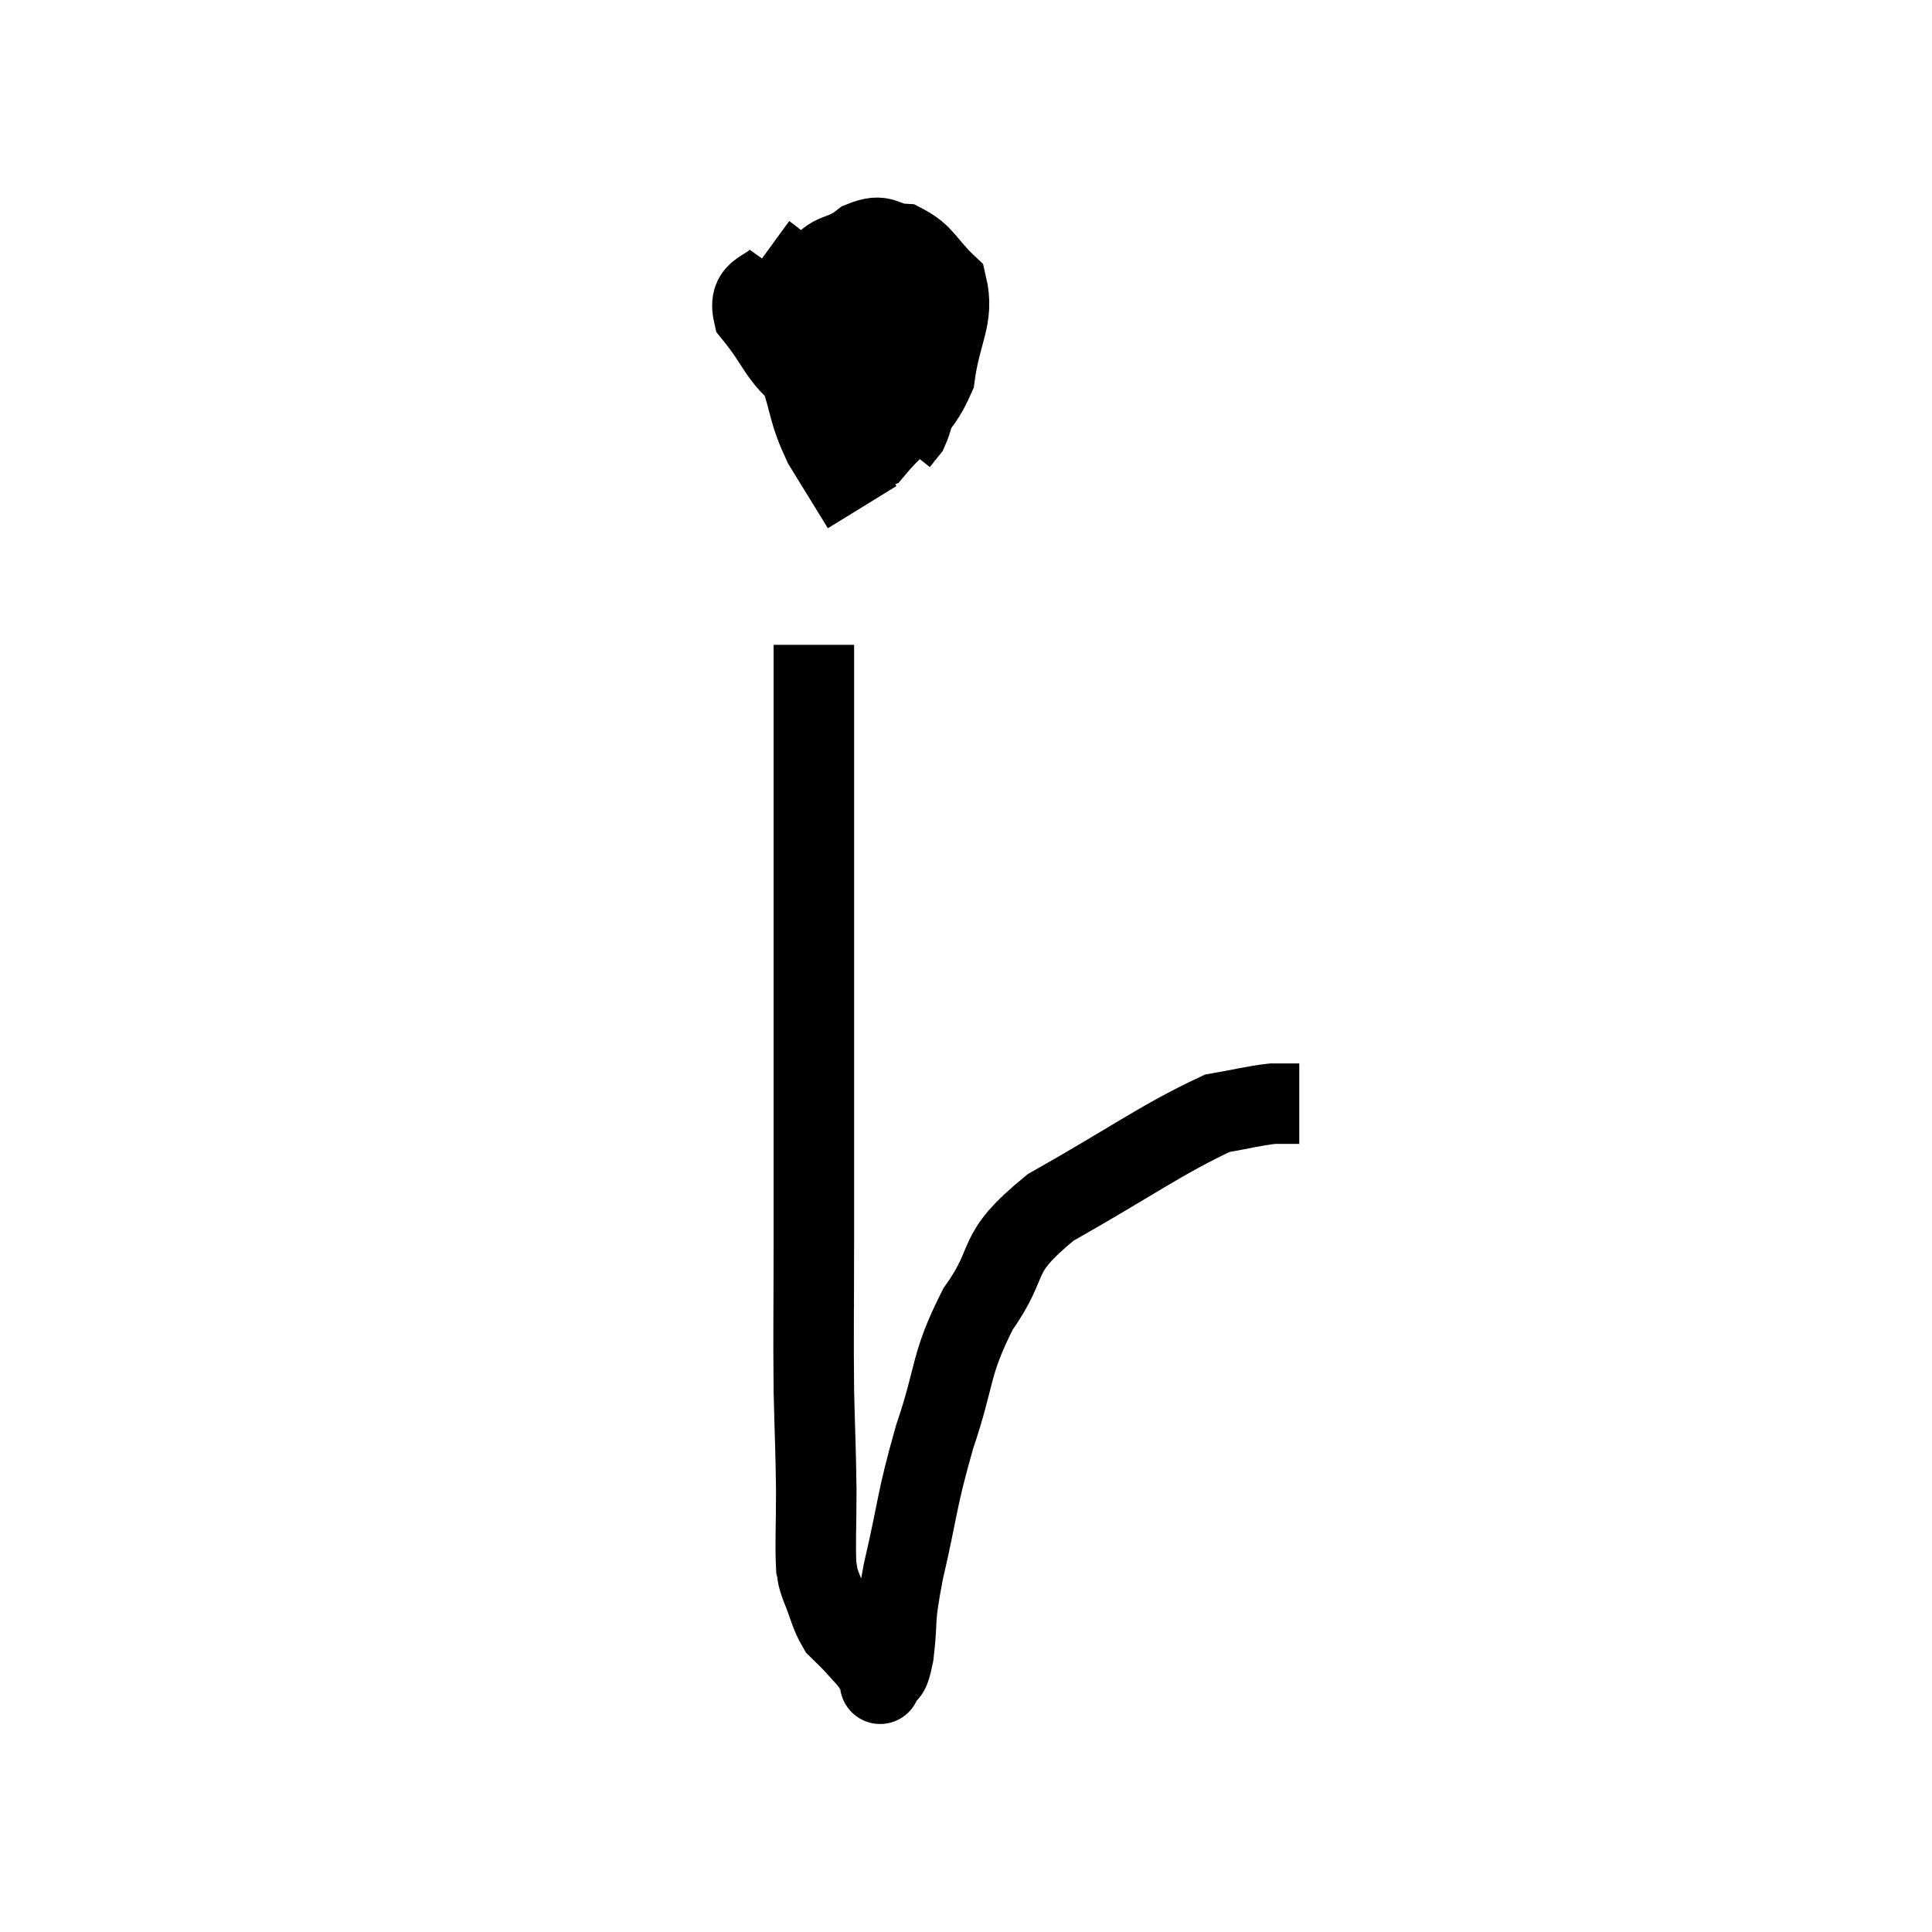 <svg width="48" height="48" viewBox="0 0 48 48" xmlns="http://www.w3.org/2000/svg"><path d="M 19.44 6.78 C 19.08 7.29, 18.57 7.14, 18.72 7.8 C 19.38 8.61, 19.305 8.835, 20.04 9.42 C 20.85 9.78, 21 10.095, 21.66 10.14 C 22.17 9.87, 22.335 10.095, 22.68 9.6 C 22.86 8.88, 22.98 8.865, 23.04 8.16 C 22.98 7.47, 23.175 7.23, 22.92 6.78 C 22.47 6.57, 22.395 6.465, 22.02 6.36 C 21.72 6.36, 21.75 6.03, 21.42 6.36 C 21.06 7.02, 20.91 6.915, 20.7 7.68 C 20.64 8.55, 20.535 8.775, 20.58 9.42 C 20.73 9.84, 20.595 9.825, 20.88 10.26 C 21.3 10.71, 21.135 11.385, 21.72 11.16 C 22.47 10.26, 22.77 10.38, 23.22 9.36 C 23.37 8.22, 23.715 7.905, 23.52 7.08 C 22.98 6.57, 22.965 6.33, 22.44 6.06 C 21.93 6.03, 21.975 5.775, 21.42 6 C 20.82 6.48, 20.61 6.15, 20.22 6.96 C 20.04 8.1, 19.8 8.22, 19.86 9.24 C 20.16 10.14, 20.07 10.2, 20.46 11.04 C 20.94 11.82, 21.18 12.21, 21.42 12.6 C 21.42 12.6, 21.42 12.6, 21.42 12.6 L 21.42 12.6" fill="none" stroke="black" stroke-width="2"></path><path d="M 19.02 6.3 C 19.35 6.54, 19.125 6.405, 19.68 6.78 C 20.46 7.29, 20.625 7.395, 21.24 7.8 C 21.69 8.1, 21.78 8.115, 22.14 8.4 C 22.41 8.67, 22.515 8.565, 22.68 8.94 C 22.74 9.42, 22.83 9.465, 22.8 9.9 C 22.68 10.29, 22.68 10.41, 22.56 10.68 L 22.32 10.98" fill="none" stroke="black" stroke-width="2"></path><path d="M 20.22 16.02 C 20.22 16.71, 20.22 15.96, 20.22 17.4 C 20.22 19.59, 20.22 19.785, 20.22 21.78 C 20.22 23.58, 20.22 23.13, 20.22 25.38 C 20.22 28.08, 20.22 28.485, 20.22 30.78 C 20.22 32.67, 20.205 33, 20.22 34.56 C 20.25 35.79, 20.265 35.925, 20.28 37.02 C 20.28 37.98, 20.25 38.34, 20.28 38.94 C 20.34 39.18, 20.265 39.045, 20.4 39.42 C 20.61 39.93, 20.61 40.08, 20.82 40.44 C 21.03 40.65, 21.03 40.635, 21.24 40.86 C 21.45 41.1, 21.51 41.145, 21.66 41.34 C 21.75 41.49, 21.78 41.535, 21.84 41.64 C 21.87 41.7, 21.885 41.73, 21.9 41.76 C 21.9 41.76, 21.825 41.925, 21.9 41.76 C 22.05 41.43, 22.065 41.775, 22.2 41.1 C 22.32 40.08, 22.185 40.41, 22.44 39.06 C 22.83 37.38, 22.755 37.335, 23.22 35.7 C 23.76 34.11, 23.58 33.945, 24.3 32.52 C 25.2 31.26, 24.615 31.215, 26.1 30 C 28.17 28.83, 28.86 28.305, 30.24 27.66 C 30.93 27.54, 31.11 27.48, 31.62 27.42 L 32.28 27.42" fill="none" stroke="black" stroke-width="2"></path></svg>